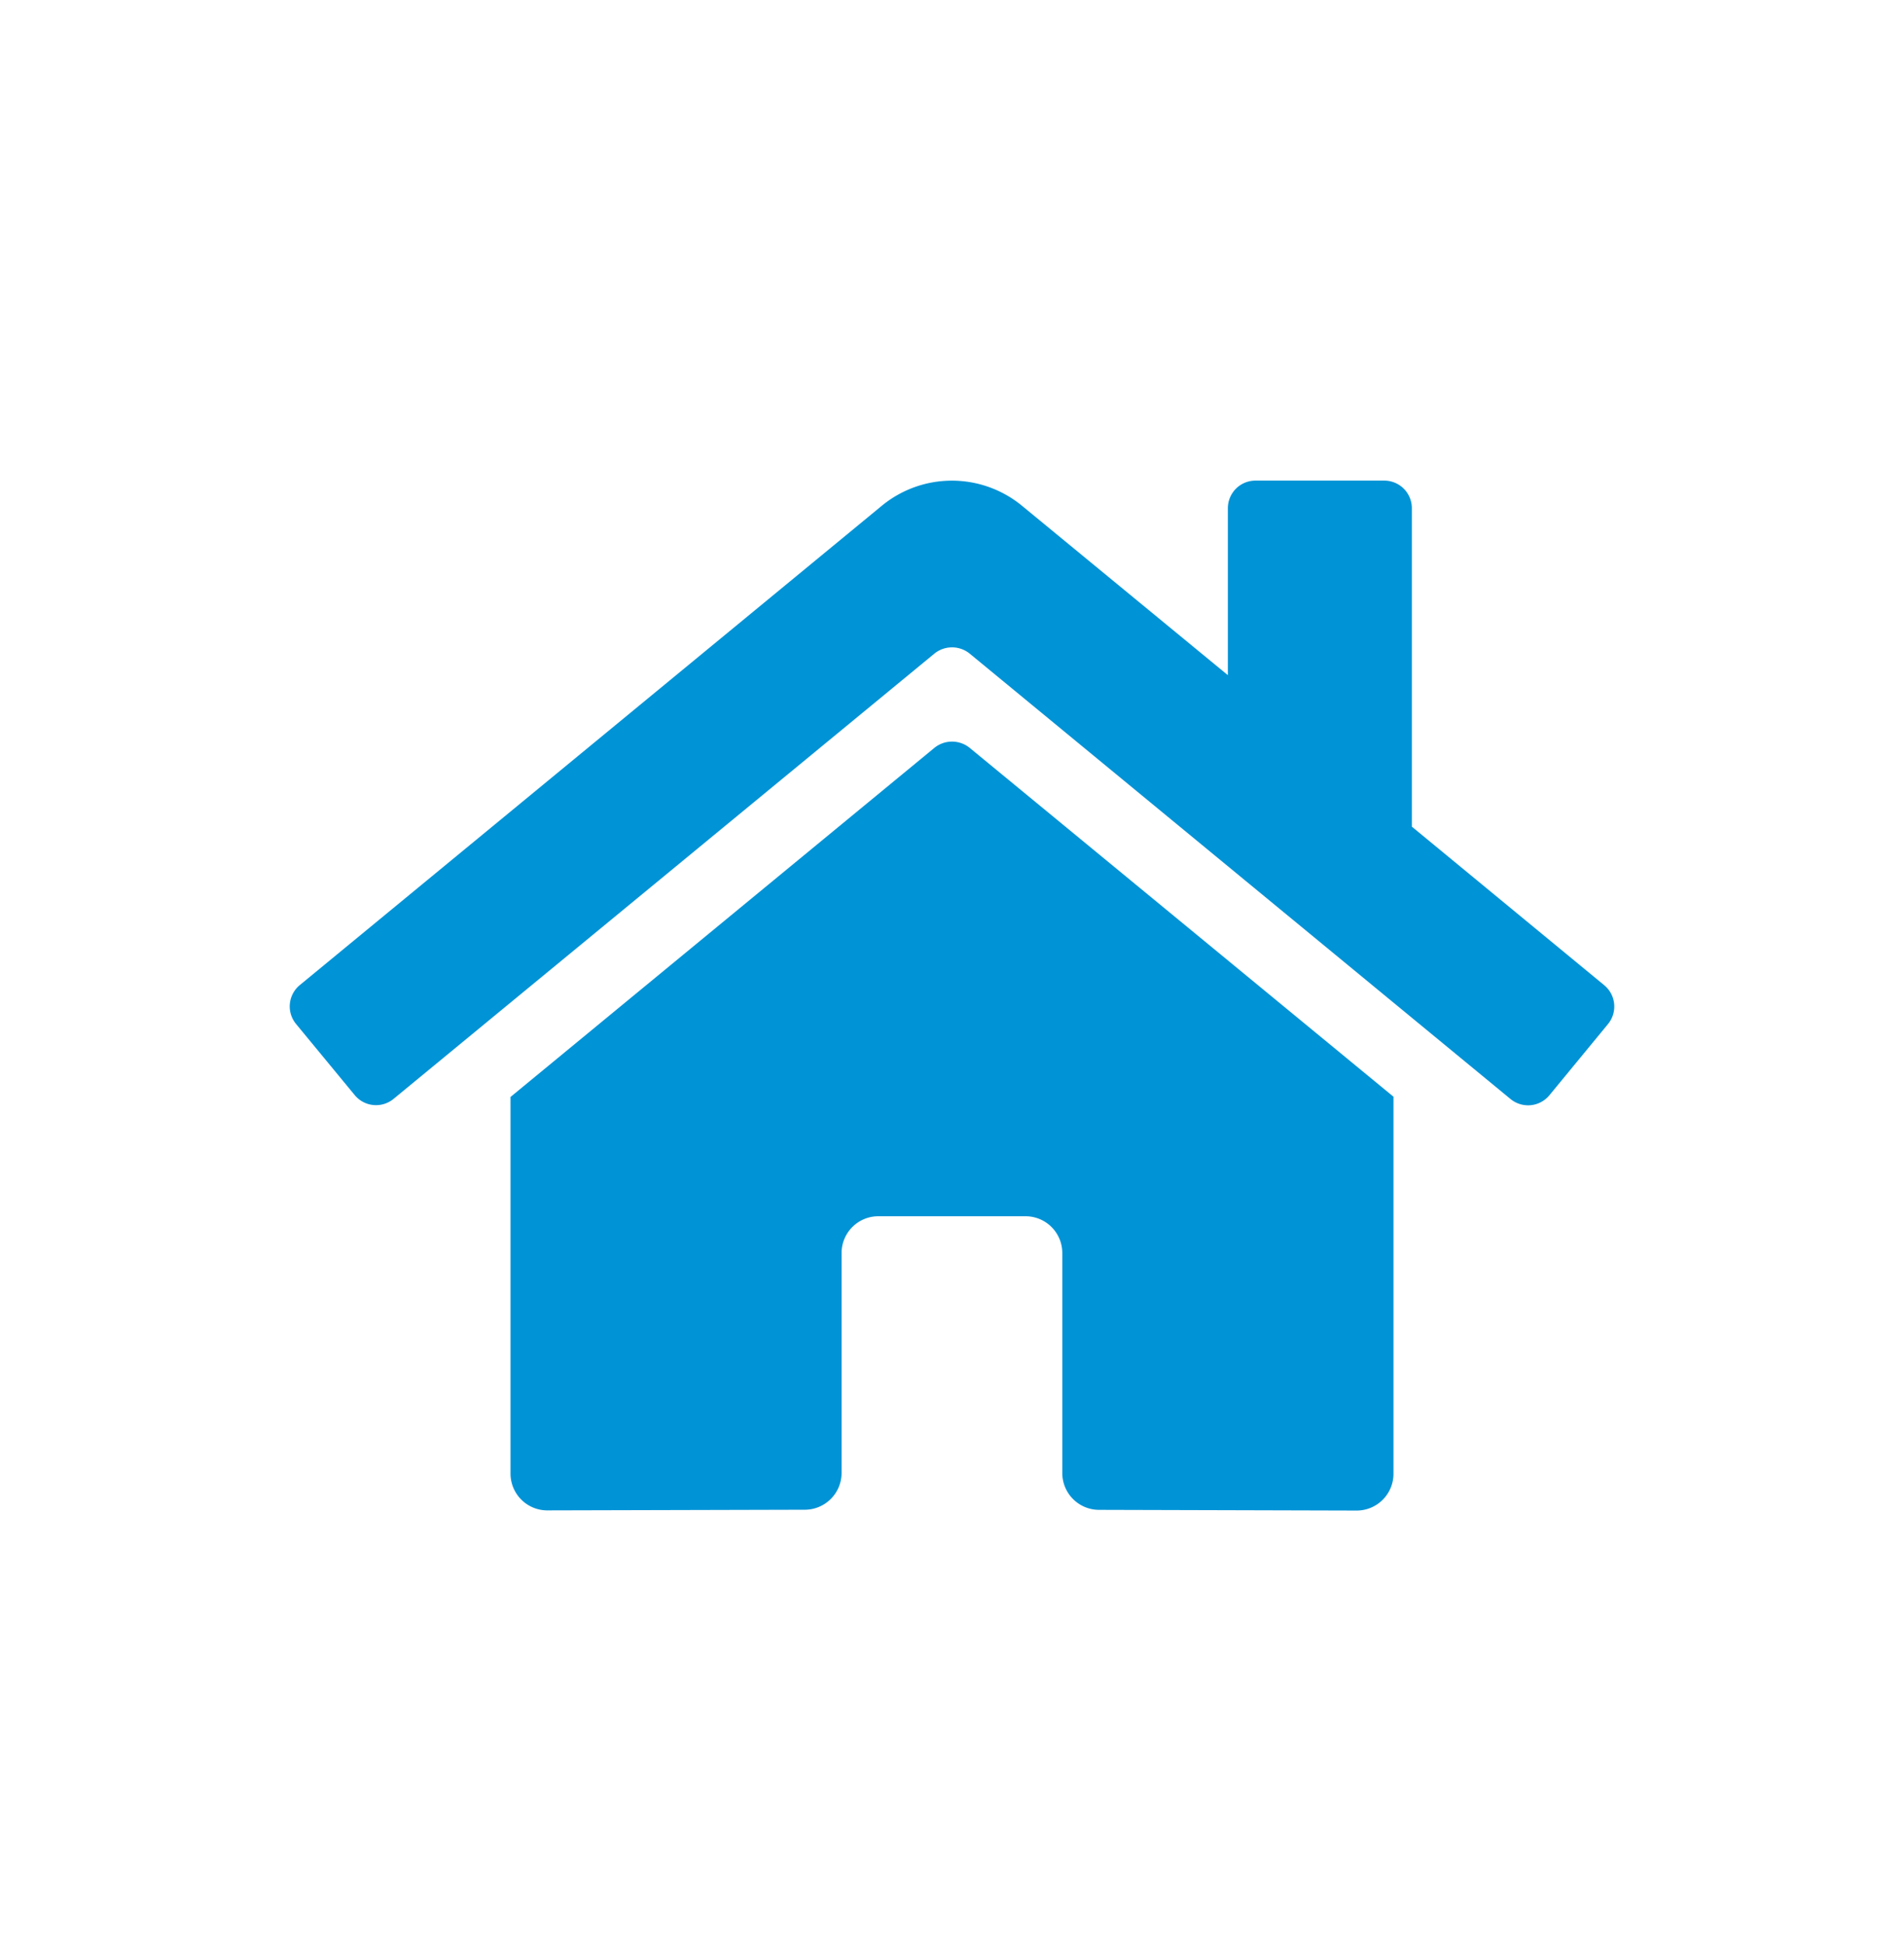 <svg xmlns="http://www.w3.org/2000/svg" xmlns:xlink="http://www.w3.org/1999/xlink" width="46" height="47" viewBox="0 0 46 47">
  <defs>
    <clipPath id="clip-path">
      <rect id="Rectangle_803" data-name="Rectangle 803" width="46" height="47" transform="translate(20 204)" fill="none" stroke="#7a7a7a" stroke-width="1"/>
    </clipPath>
  </defs>
  <g id="Mask_Group_32" data-name="Mask Group 32" transform="translate(-20 -204)" clip-path="url(#clip-path)">
    <path id="Icon_awesome-home" data-name="Icon awesome-home" d="M15.575,8.709,5.333,17.145v9.1a.889.889,0,0,0,.889.889l6.225-.016a.889.889,0,0,0,.884-.889V20.916a.889.889,0,0,1,.889-.889h3.555a.889.889,0,0,1,.889.889v5.313a.889.889,0,0,0,.889.892l6.223.017a.889.889,0,0,0,.889-.889v-9.11L16.425,8.709A.677.677,0,0,0,15.575,8.709Zm16.178,5.733-4.644-3.828V2.92a.667.667,0,0,0-.667-.667H23.331a.667.667,0,0,0-.667.667V6.954L17.691,2.862a2.666,2.666,0,0,0-3.389,0L.241,14.443a.667.667,0,0,0-.089.939L1.569,17.1a.667.667,0,0,0,.939.091L15.575,6.432a.677.677,0,0,1,.85,0L29.492,17.194a.667.667,0,0,0,.939-.089l1.417-1.722a.667.667,0,0,0-.094-.94Z" transform="translate(27.001 213.359)" fill="#0093d6"/>
  </g>
</svg>
